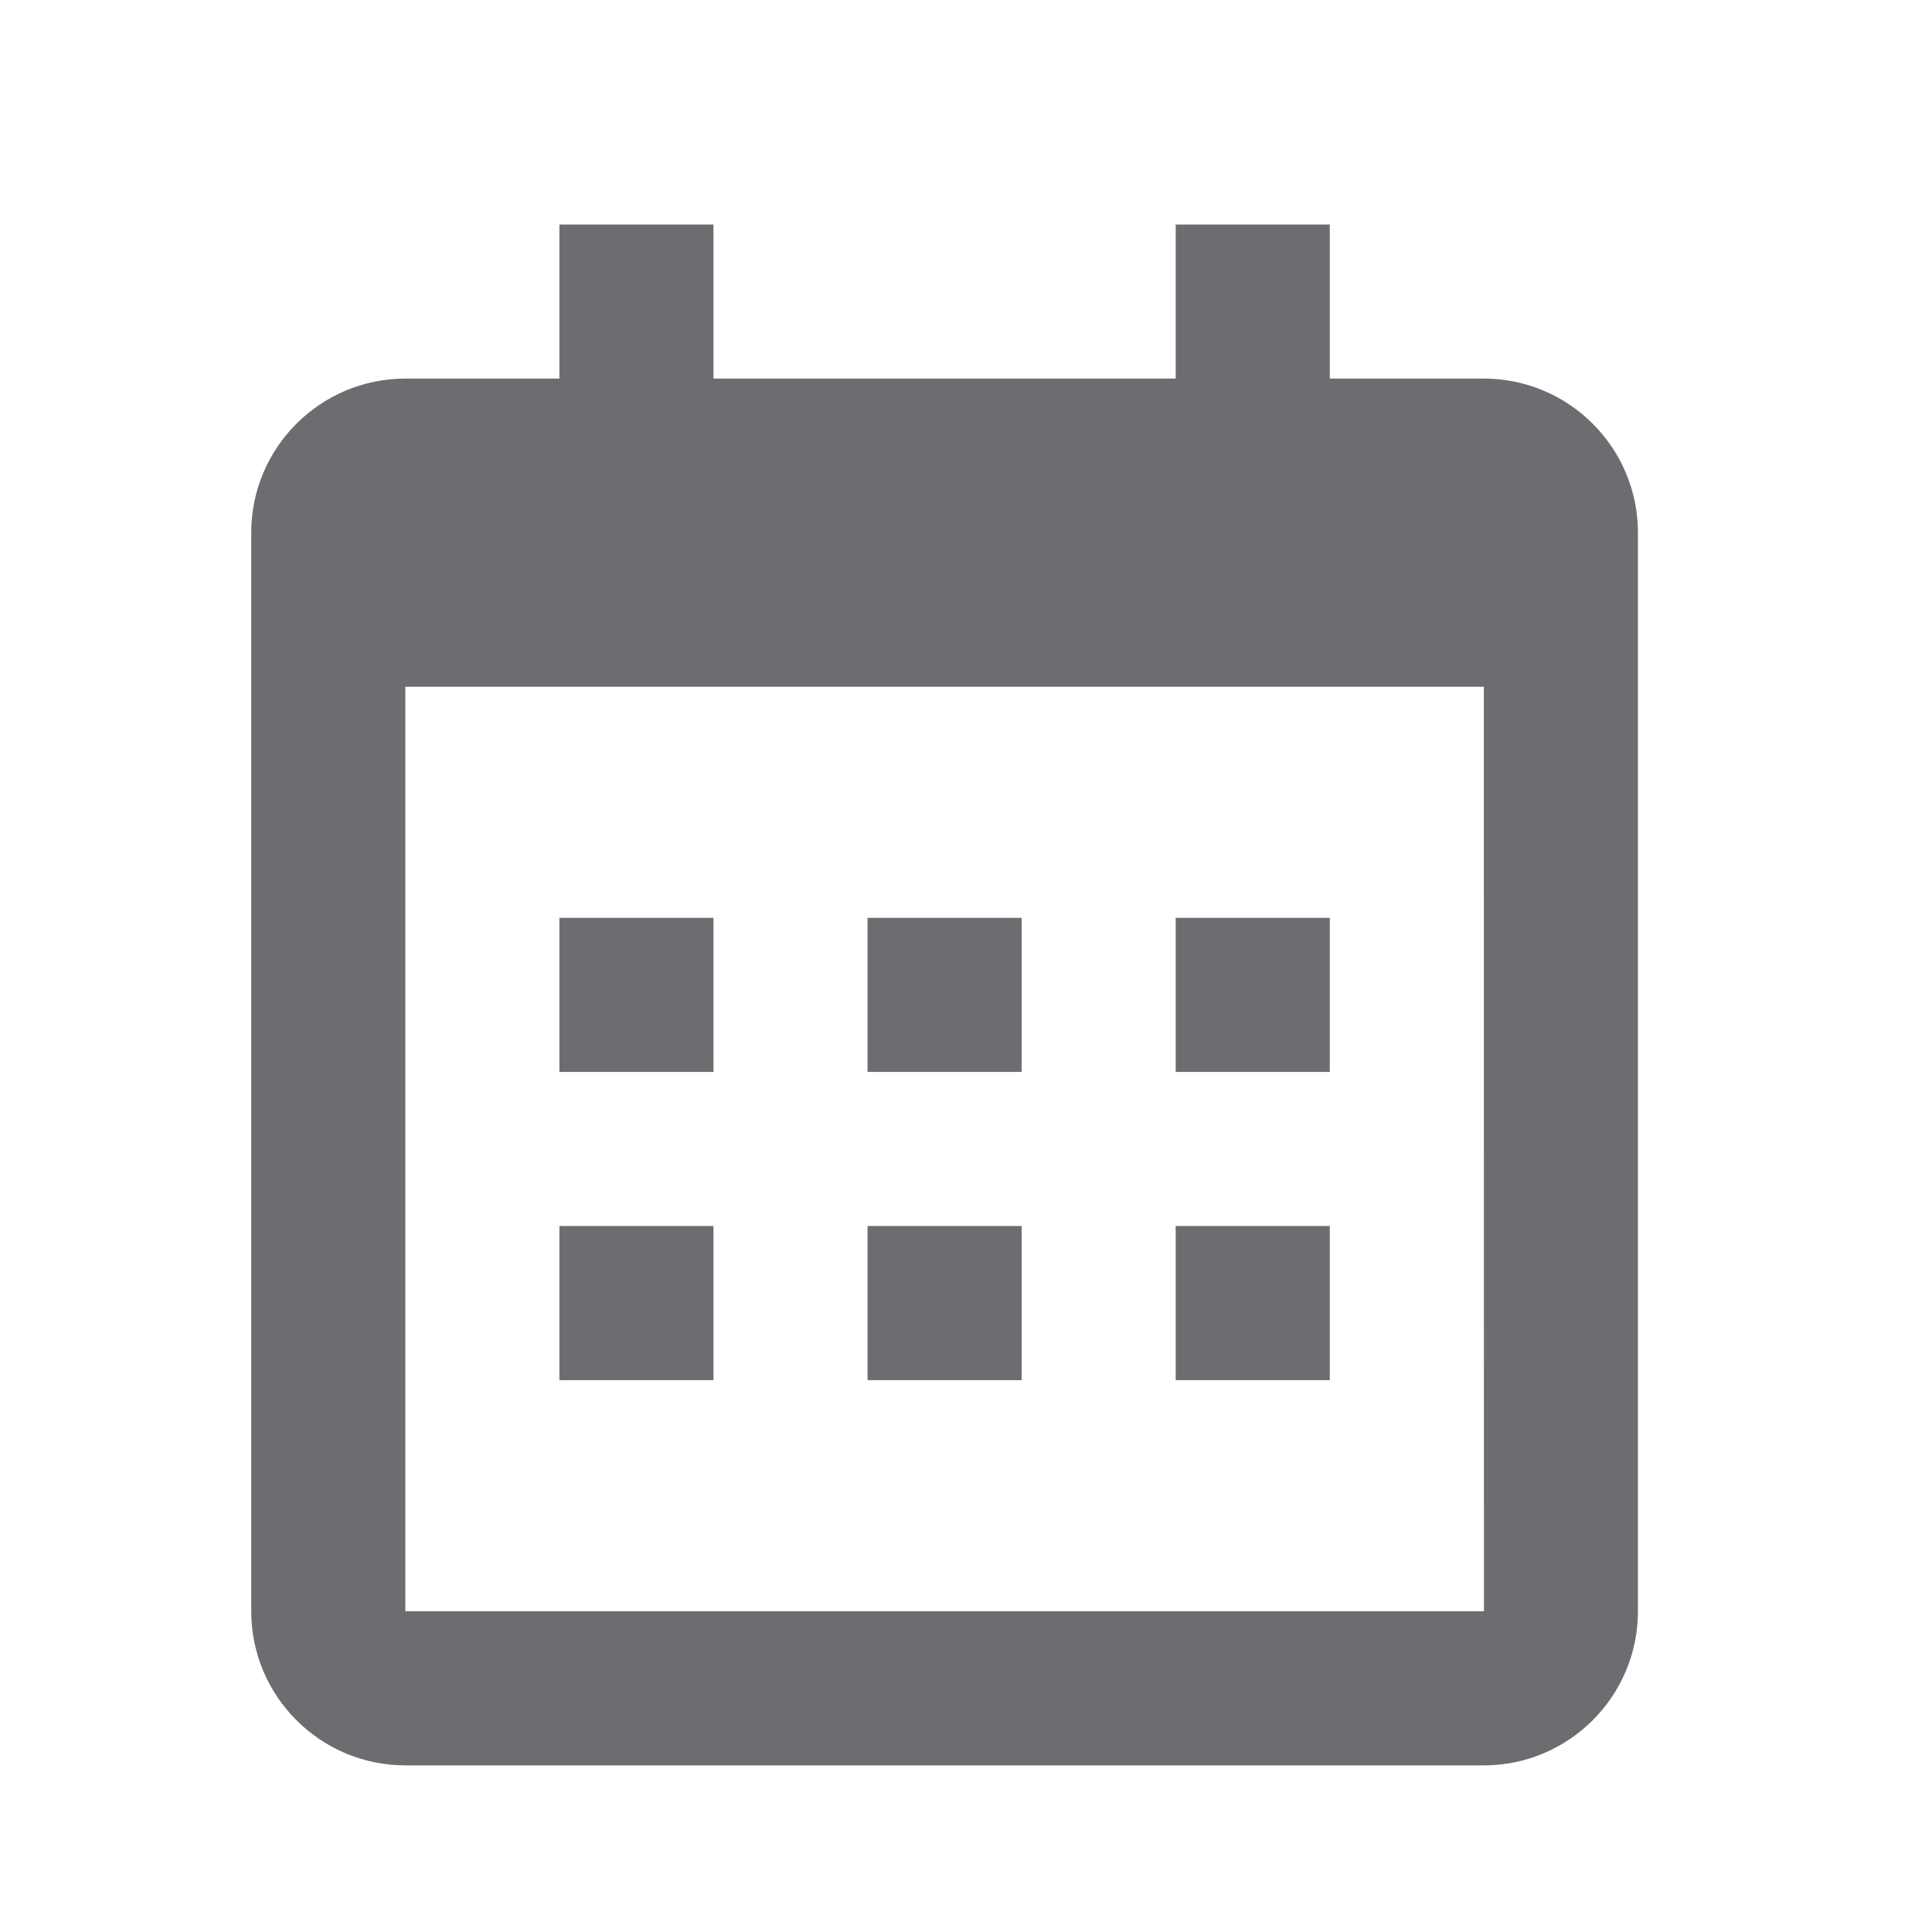 <svg width="24" height="24" viewBox="0 0 24 24" fill="none" xmlns="http://www.w3.org/2000/svg">
<path d="M6.949 11.402H8.863V13.316H6.949V11.402ZM6.949 15.23H8.863V17.145H6.949V15.23ZM10.777 11.402H12.691V13.316H10.777V11.402ZM10.777 15.23H12.691V17.145H10.777V15.23ZM14.605 11.402H16.519V13.316H14.605V11.402ZM14.605 15.23H16.519V17.145H14.605V15.23Z" fill="#6B6D70"/>
<path d="M5.035 21.93H18.433C19.489 21.93 20.347 21.071 20.347 20.016V6.617C20.347 5.561 19.489 4.703 18.433 4.703H16.519V2.789H14.605V4.703H8.863V2.789H6.949V4.703H5.035C3.979 4.703 3.121 5.561 3.121 6.617V20.016C3.121 21.071 3.979 21.93 5.035 21.93ZM18.433 8.531L18.434 20.016H5.035V8.531H18.433Z" fill="#6B6D70"/>
</svg>
